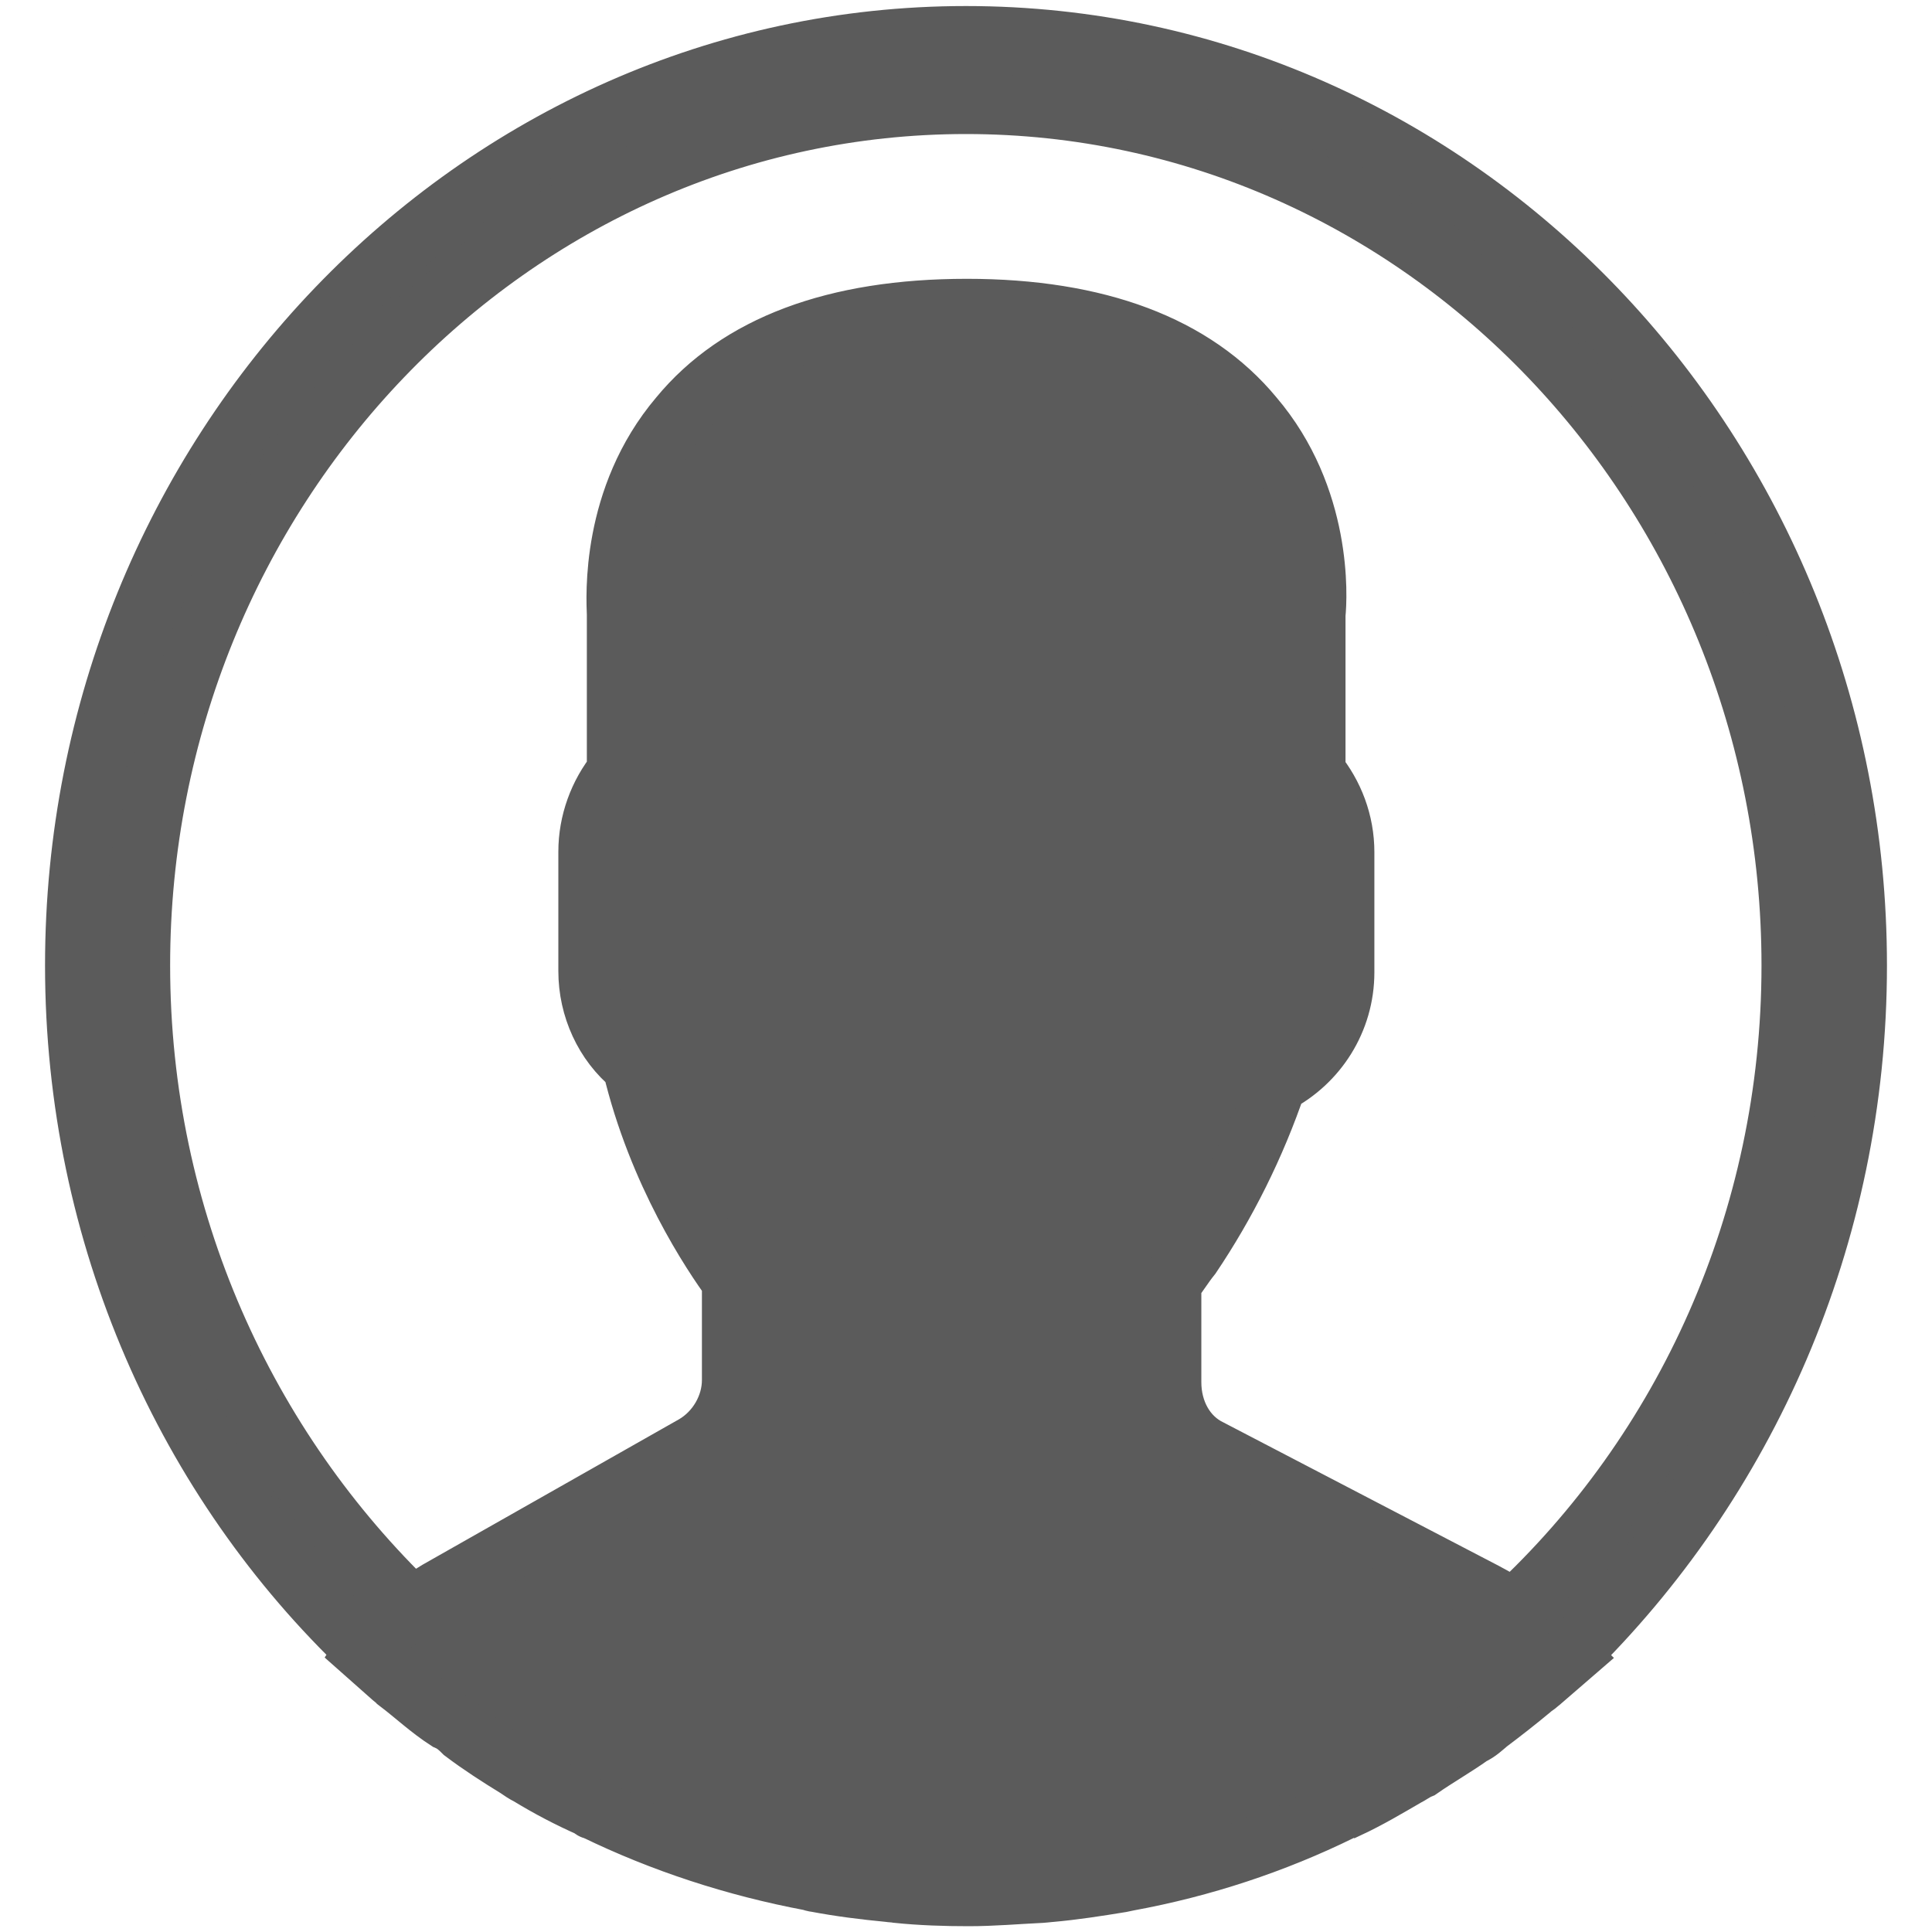 <?xml version="1.0" encoding="utf-8"?>
<!-- Generator: Adobe Illustrator 16.0.0, SVG Export Plug-In . SVG Version: 6.00 Build 0)  -->
<!DOCTYPE svg PUBLIC "-//W3C//DTD SVG 1.1//EN" "http://www.w3.org/Graphics/SVG/1.1/DTD/svg11.dtd">
<svg version="1.1" id="Layer_1" xmlns="http://www.w3.org/2000/svg" xmlns:xlink="http://www.w3.org/1999/xlink" x="0px" y="0px"
	 width="16px" height="16px" viewBox="2.25 2.25 16 16" enable-background="new 2.25 2.25 16 16" xml:space="preserve">
<path fill="#5B5B5B" stroke="#5B5B5B" stroke-width="0.5" stroke-miterlimit="10" d="M17.627,10.245
	c0-4.244-3.308-7.695-7.377-7.695c-4.062,0-7.377,3.452-7.377,7.695c0,2.241,0.926,4.271,2.401,5.673l-0.009,0.014l0.237,0.21
	c0.019,0.02,0.034,0.02,0.049,0.041c0.135,0.103,0.258,0.219,0.404,0.313c0.058,0.025,0.095,0.059,0.135,0.099
	c0.135,0.102,0.288,0.201,0.443,0.296c0.031,0.021,0.06,0.042,0.097,0.06c0.168,0.102,0.324,0.184,0.51,0.267
	c0.017,0.013,0.019,0.02,0.037,0.02c0.557,0.271,1.159,0.468,1.786,0.586c0.02,0.006,0.024,0.009,0.05,0.012
	c0.195,0.037,0.395,0.062,0.594,0.081c0.02,0.004,0.059,0.004,0.069,0.008c0.205,0.021,0.403,0.027,0.597,0.027
	c0.201,0,0.403-0.018,0.595-0.027c0.019-0.002,0.058-0.004,0.078-0.007c0.201-0.018,0.392-0.048,0.588-0.08
	c0.02-0.004,0.029-0.006,0.057-0.012c0.621-0.114,1.211-0.31,1.762-0.58c0.018-0.012,0.042-0.021,0.056-0.021
	c0.172-0.08,0.326-0.172,0.48-0.261c0.04-0.02,0.075-0.048,0.121-0.067c0.133-0.093,0.288-0.181,0.424-0.278
	c0.057-0.026,0.094-0.063,0.138-0.1c0.121-0.091,0.236-0.181,0.347-0.273c0.02-0.021,0.058-0.042,0.079-0.062l0.251-0.217
	l-0.009-0.009C16.7,14.529,17.627,12.5,17.627,10.245z M3.409,10.245c0-3.935,3.071-7.135,6.841-7.135
	c3.775,0,6.838,3.202,6.838,7.135c0,2.122-0.893,4.029-2.303,5.337c-0.079-0.058-0.158-0.099-0.241-0.144l-2.271-1.183
	c-0.209-0.1-0.324-0.319-0.324-0.558v-0.822c0.052-0.063,0.098-0.142,0.165-0.225c0.287-0.427,0.53-0.908,0.707-1.429
	c0.335-0.174,0.561-0.521,0.561-0.919V9.307c0-0.246-0.088-0.477-0.239-0.662V7.339c0.015-0.14,0.058-0.968-0.514-1.638
	c-0.487-0.589-1.291-0.892-2.372-0.892c-1.092,0-1.894,0.302-2.38,0.892C7.307,6.373,7.355,7.198,7.36,7.338v1.303
	c-0.15,0.185-0.236,0.421-0.236,0.662v0.99c0,0.302,0.133,0.595,0.364,0.783c0.212,0.893,0.663,1.562,0.825,1.784v0.819
	c0,0.219-0.125,0.431-0.314,0.541l-2.123,1.204c-0.068,0.042-0.134,0.082-0.208,0.142C4.291,14.246,3.409,12.353,3.409,10.245z"/>
</svg>
